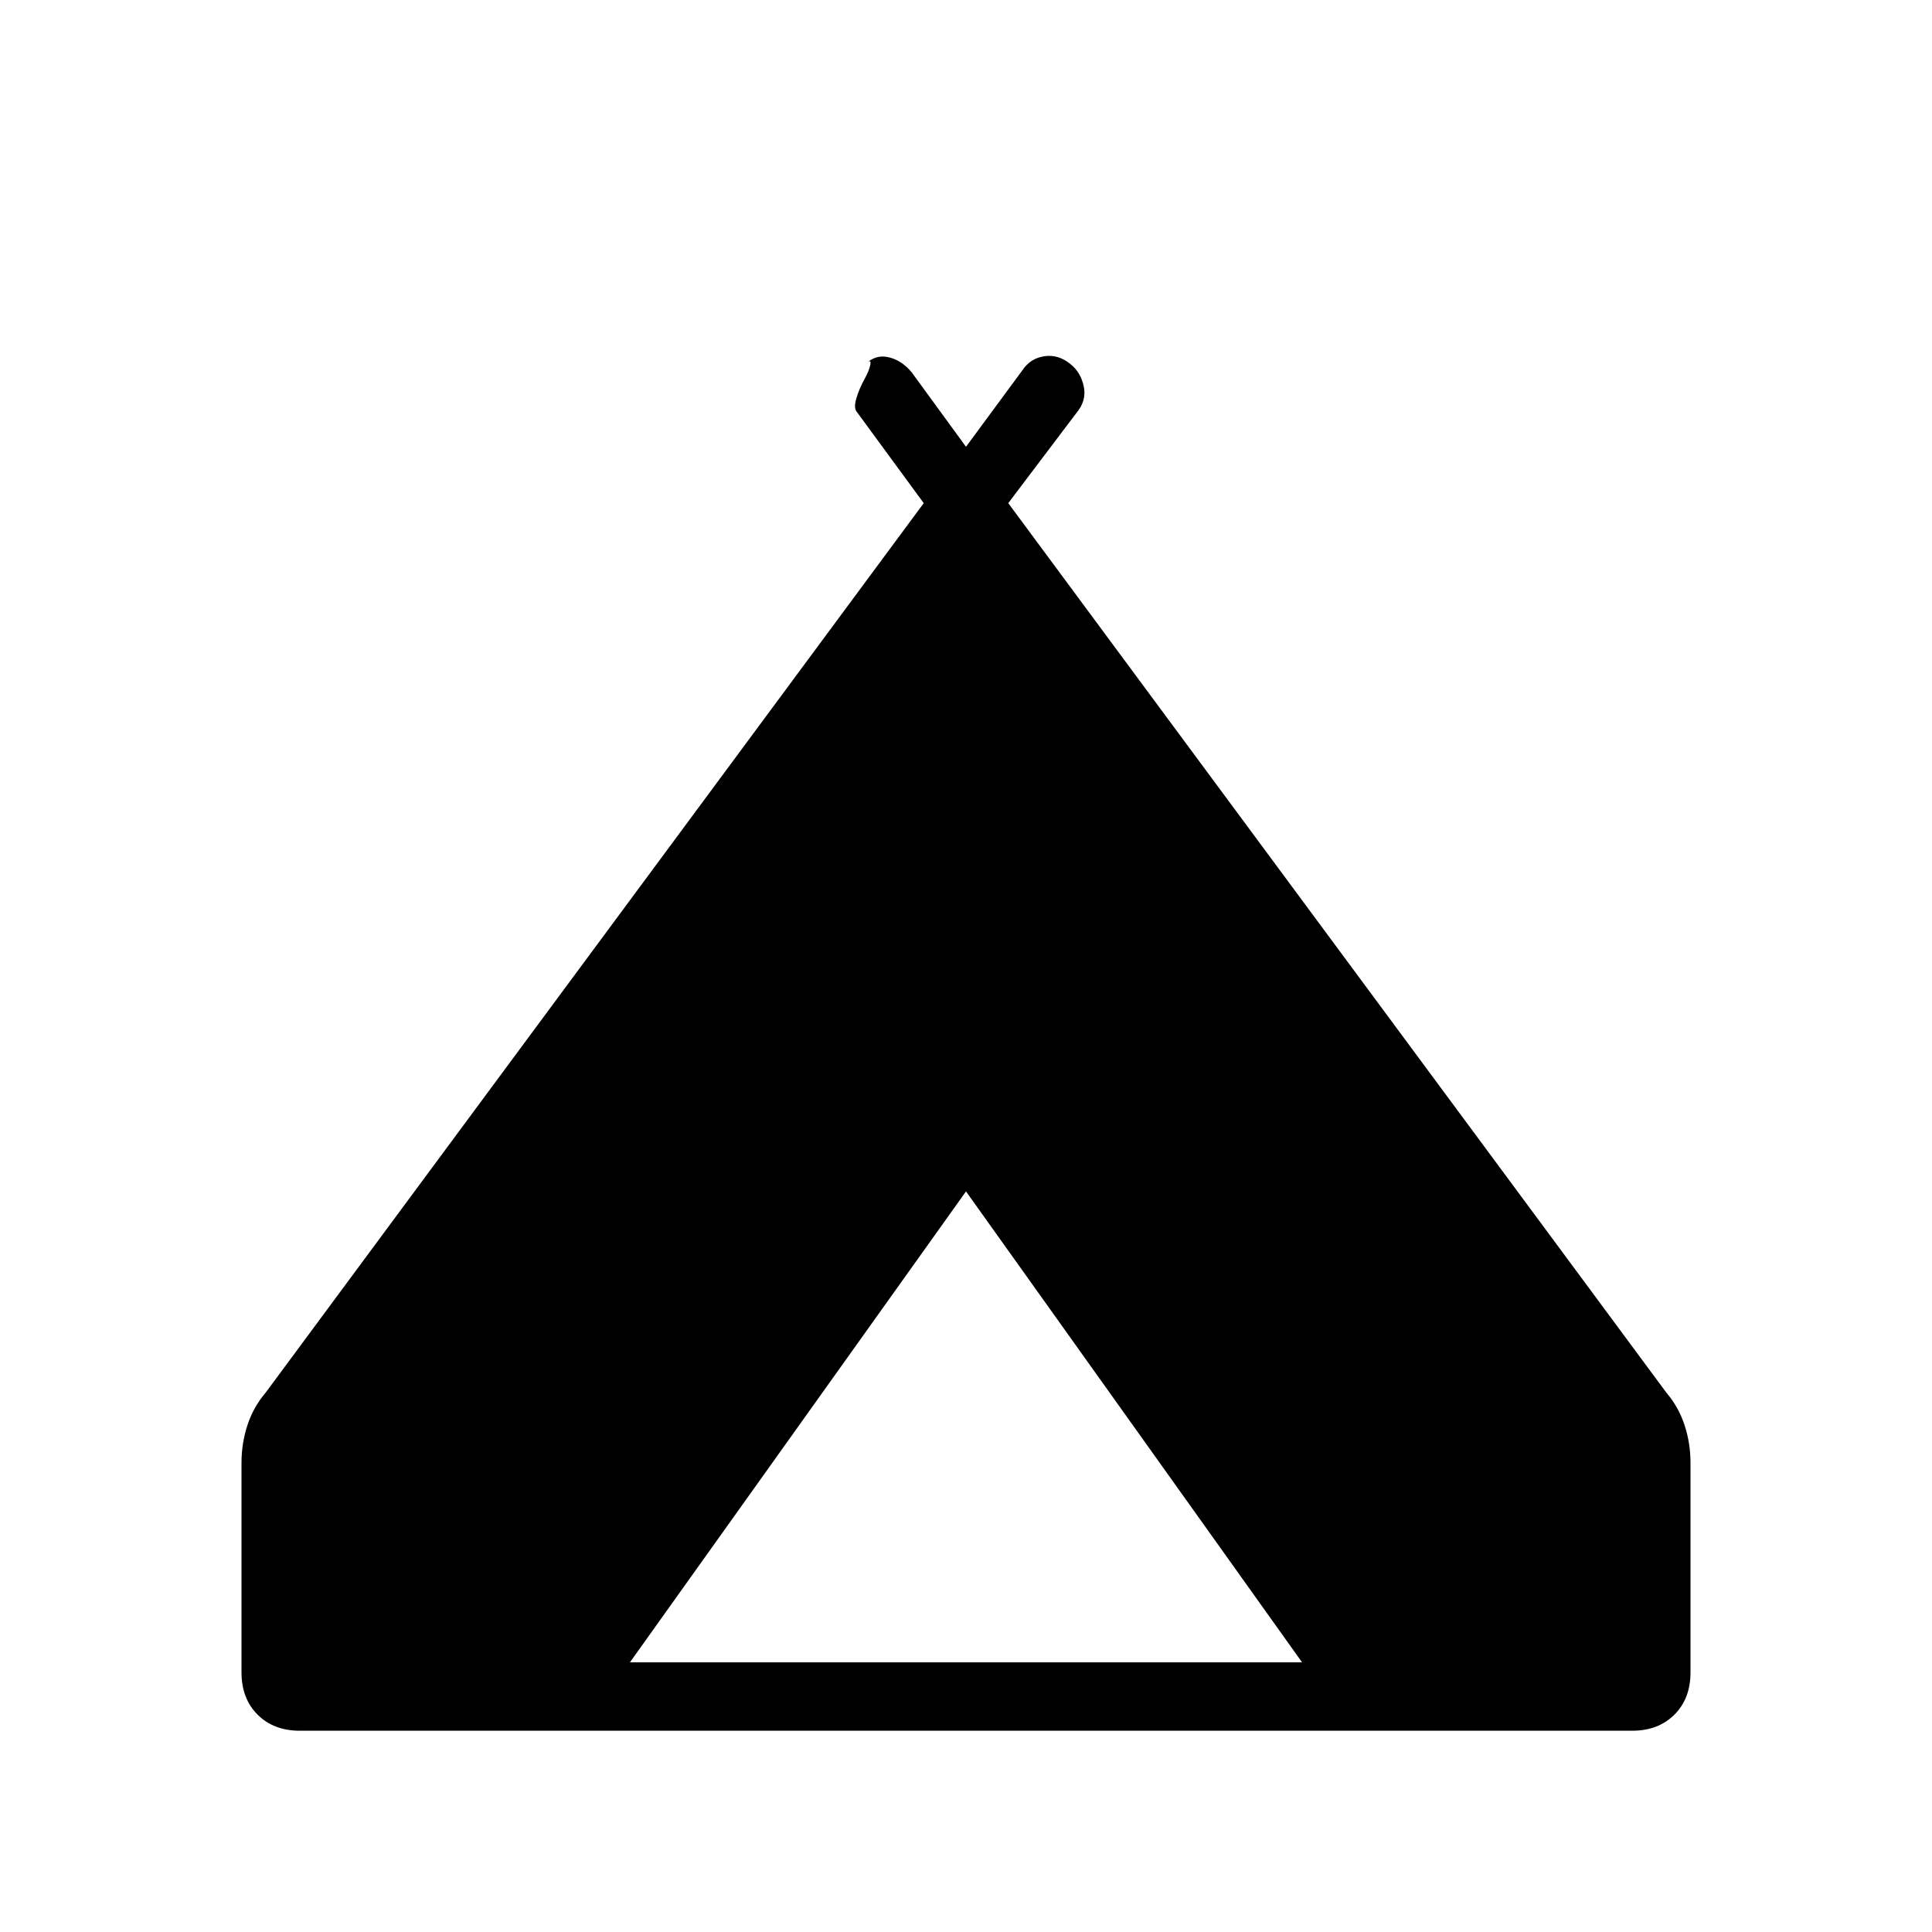 <svg xmlns="http://www.w3.org/2000/svg" height="40" width="40"><path d="M5 34.625v-4.333q0-.417.125-.792.125-.375.375-.667l13.625-18.416-1.375-1.875q-.083-.084-.021-.292.063-.208.167-.396.104-.187.125-.312.021-.125-.104 0 .208-.209.479-.146.271.062.479.312L20 9.25l1.167-1.583q.166-.25.458-.292.292-.042.542.167.208.166.271.458.062.292-.146.542l-1.417 1.875L34.5 28.833q.25.292.375.667.125.375.125.792v4.333q0 .542-.333.875-.334.333-.875.333H6.208q-.541 0-.875-.333Q5 35.167 5 34.625Zm8.042-.208h13.916L20 24.667Z"/></svg>